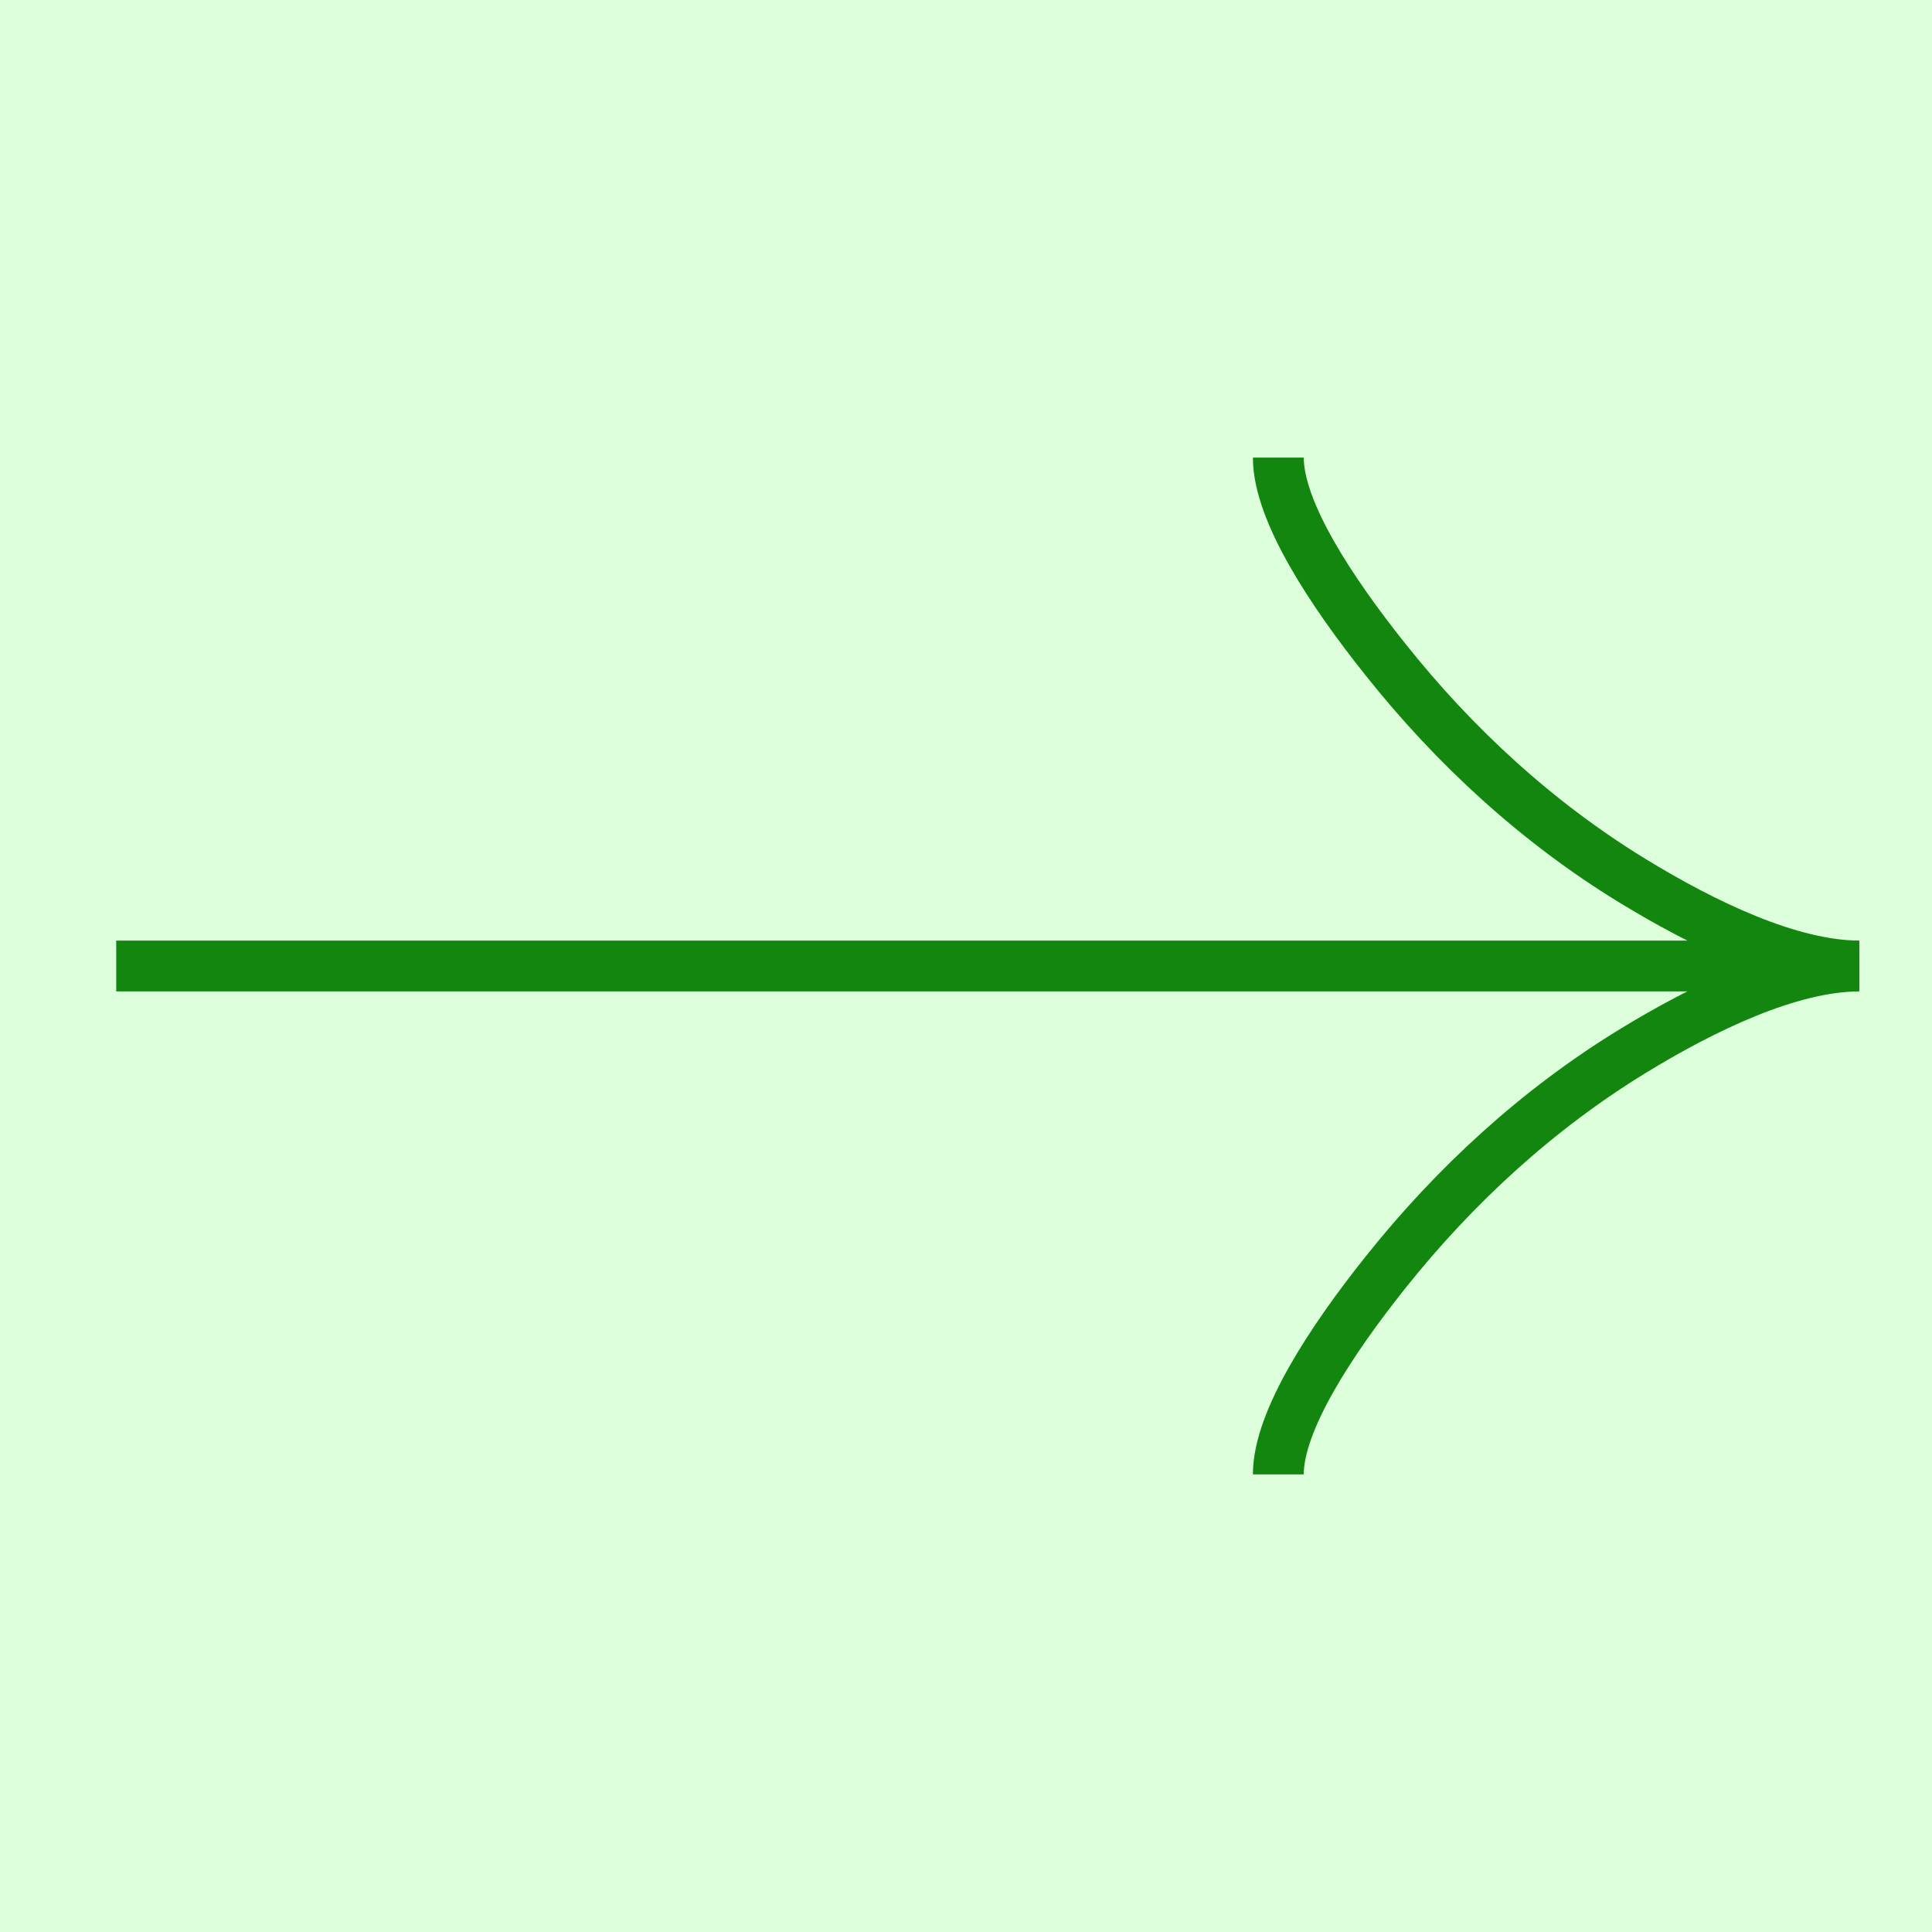 <svg width="38" height="38" viewBox="0 0 38 38" fill="none" xmlns="http://www.w3.org/2000/svg">
<rect width="38" height="38" fill="#DCFEDA"/>
<path d="M25.143 9C25.143 10.06 26.19 11.643 27.25 12.971C28.613 14.686 30.241 16.181 32.108 17.323C33.508 18.179 35.206 19 36.571 19M36.571 19C35.206 19 33.507 19.821 32.108 20.677C30.241 21.82 28.613 23.316 27.25 25.027C26.19 26.357 25.143 27.943 25.143 29M36.571 19H2.286" stroke="#13860F"/>
</svg>

